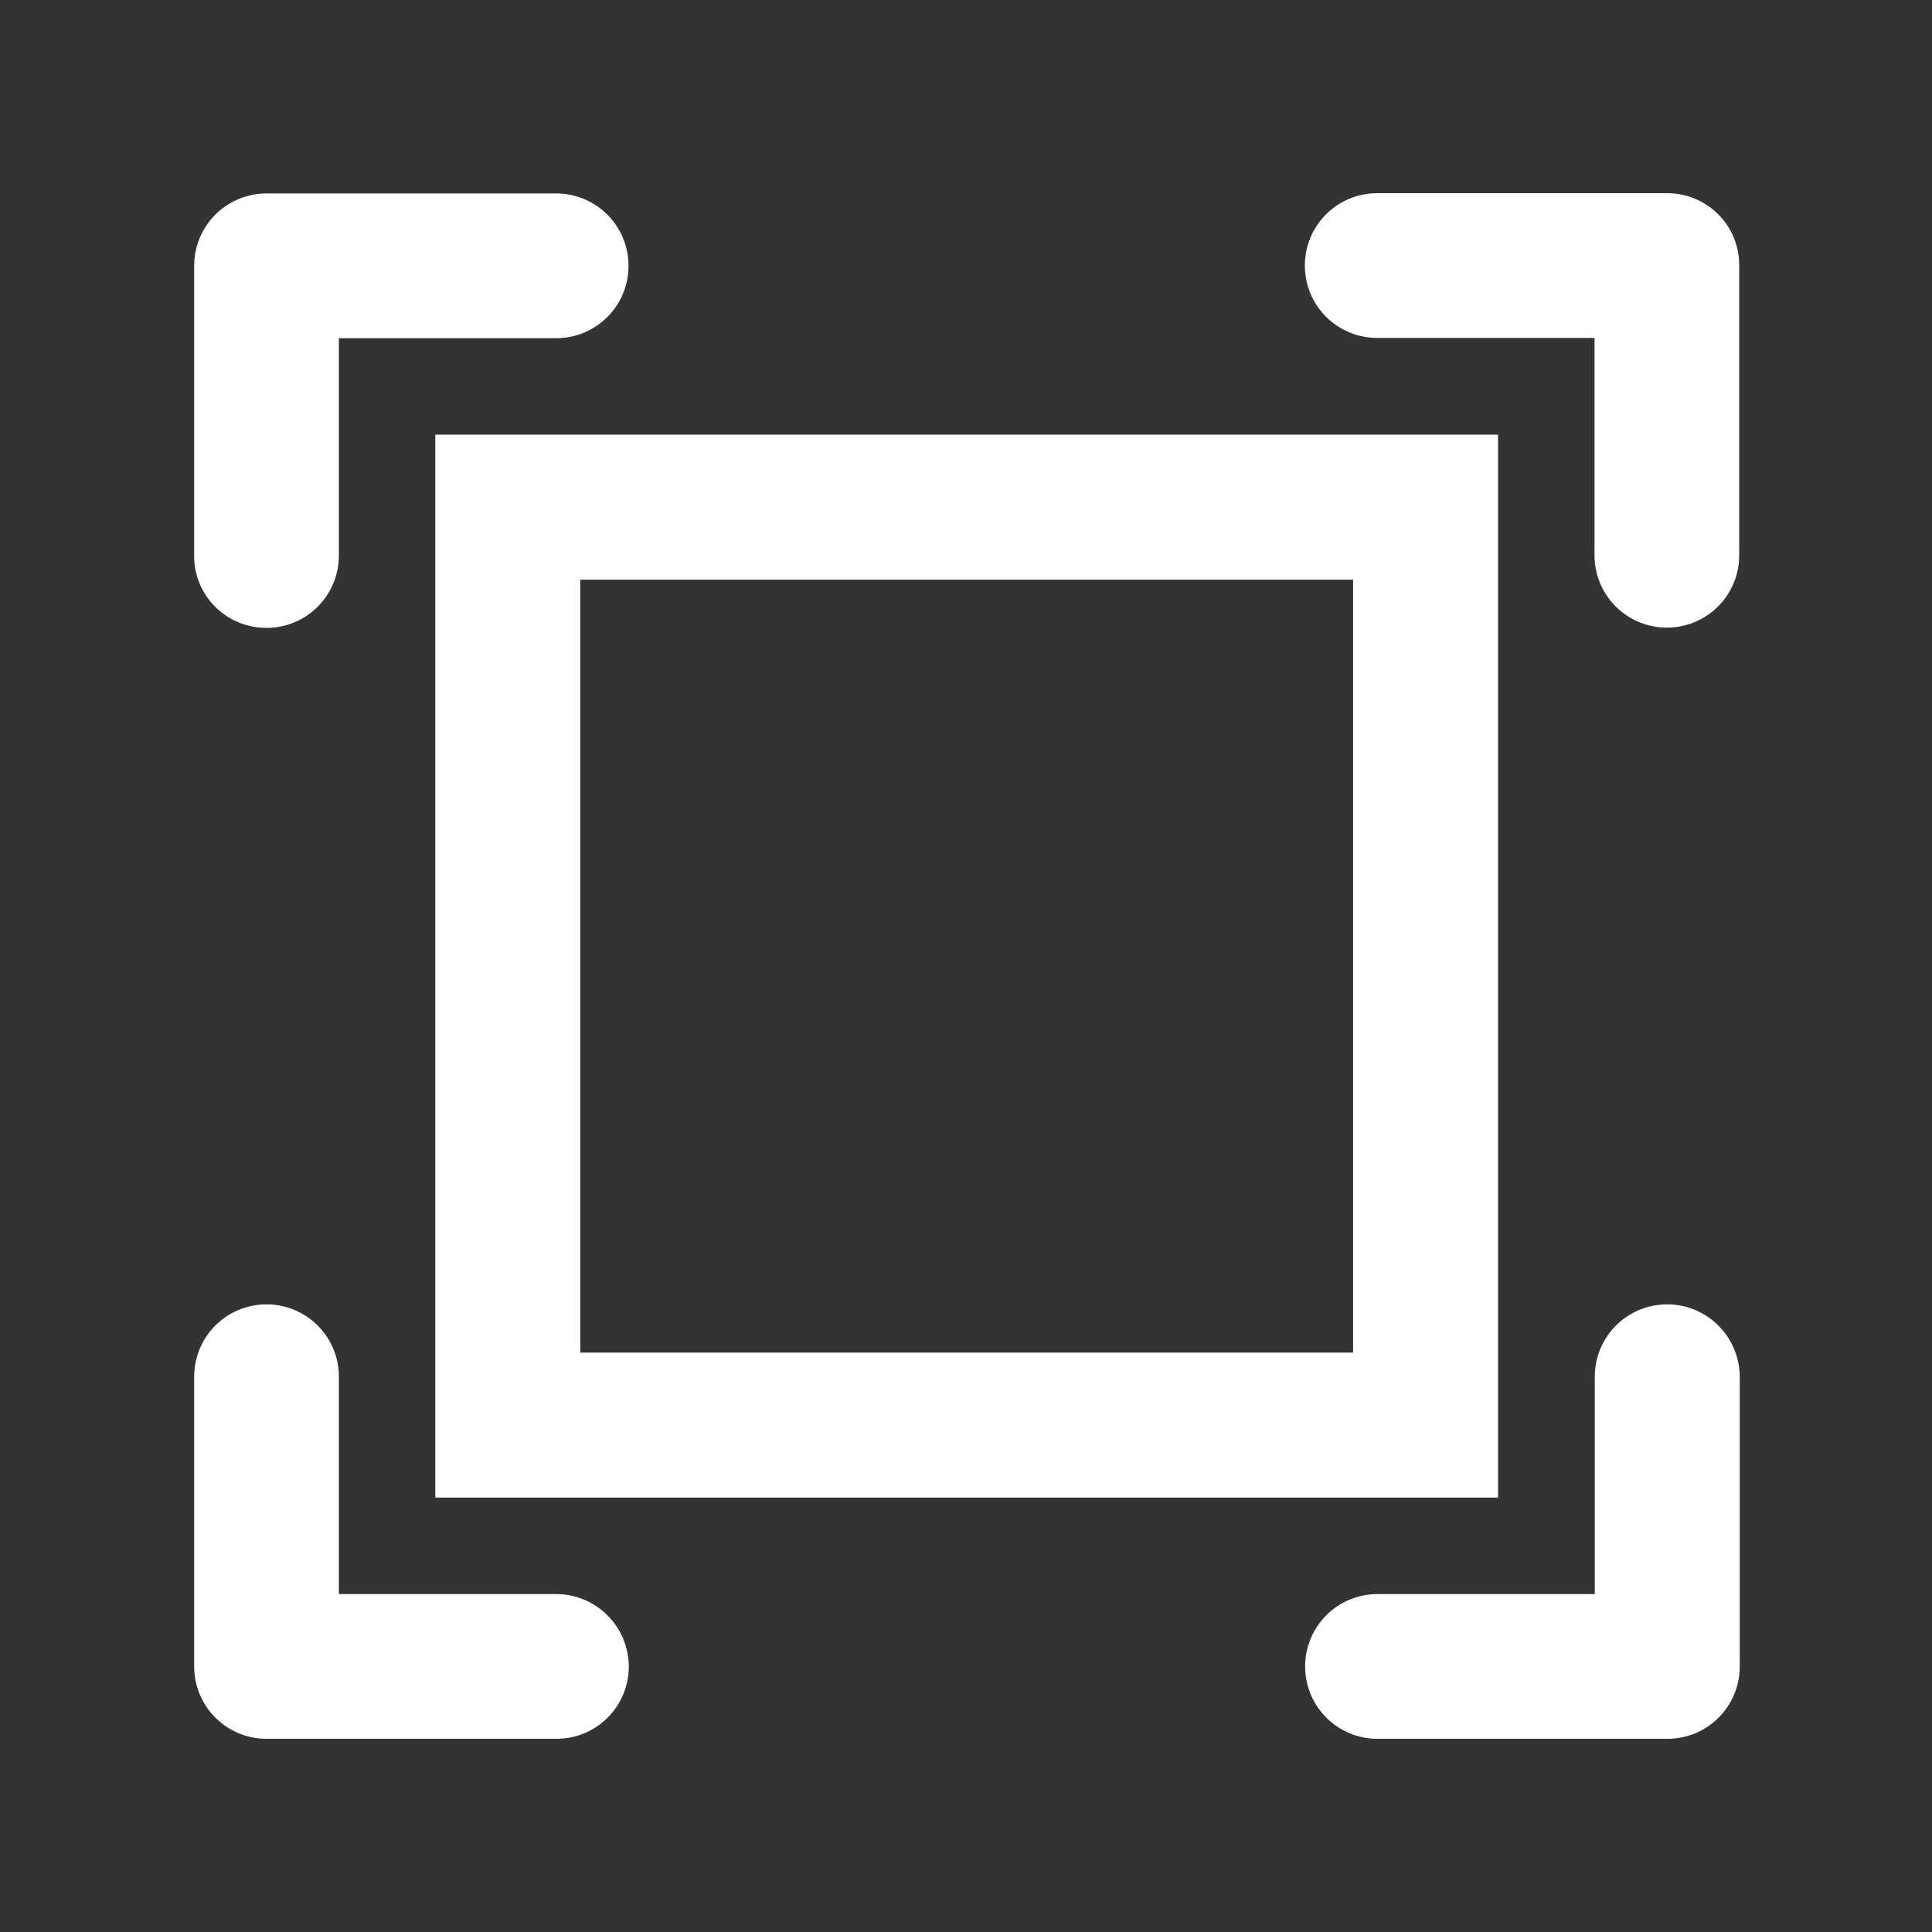 <?xml version="1.0" standalone="no"?><!DOCTYPE svg PUBLIC "-//W3C//DTD SVG 1.1//EN" "http://www.w3.org/Graphics/SVG/1.1/DTD/svg11.dtd"><svg t="1527772182118" class="icon" style="" viewBox="0 0 1024 1024" version="1.1" xmlns="http://www.w3.org/2000/svg" p-id="2506" xmlns:xlink="http://www.w3.org/1999/xlink" width="200" height="200"><rect x="0" y="0" width="1024" height="1024" fill="#333333" stroke="none"/><defs><style type="text/css"></style></defs><path d="M230.73 793.762h563.273V230.382H230.73v563.38z m76.837-486.528h409.6v409.682h-409.6v-409.682z m-166.305 25.564c21.202 0 38.344-17.142 38.344-38.349V179.247h115.175c21.207 0 38.349-17.142 38.349-38.354s-17.142-38.354-38.349-38.354H141.262c-21.212 0-38.349 17.142-38.349 38.354v153.699c-0.143 21.064 16.998 38.205 38.349 38.205z m153.52 512.103H179.607V729.699c0-21.217-17.142-38.359-38.344-38.359-21.212 0-38.349 17.142-38.349 38.359v153.551c0 21.212 17.137 38.354 38.349 38.354h153.669c21.212 0 38.349-17.142 38.349-38.354-0.15-21.207-17.291-38.349-38.498-38.349zM883.615 102.395H729.946c-21.202 0-38.344 17.142-38.344 38.349 0 21.212 17.142 38.354 38.344 38.354h115.186v115.206c0 21.207 17.137 38.349 38.344 38.349 21.202 0 38.344-17.142 38.344-38.349v-153.559c0.144-21.207-16.992-38.35-38.204-38.35z m0 588.945c-21.202 0-38.344 17.142-38.344 38.359v115.201H730.095c-21.212 0-38.344 17.142-38.344 38.349 0 21.212 17.132 38.354 38.344 38.354h153.674c21.202 0 38.344-17.142 38.344-38.354V729.699c-0.148-21.217-17.285-38.359-38.497-38.359z m0 0" fill="#ffffff" p-id="2507"></path></svg>